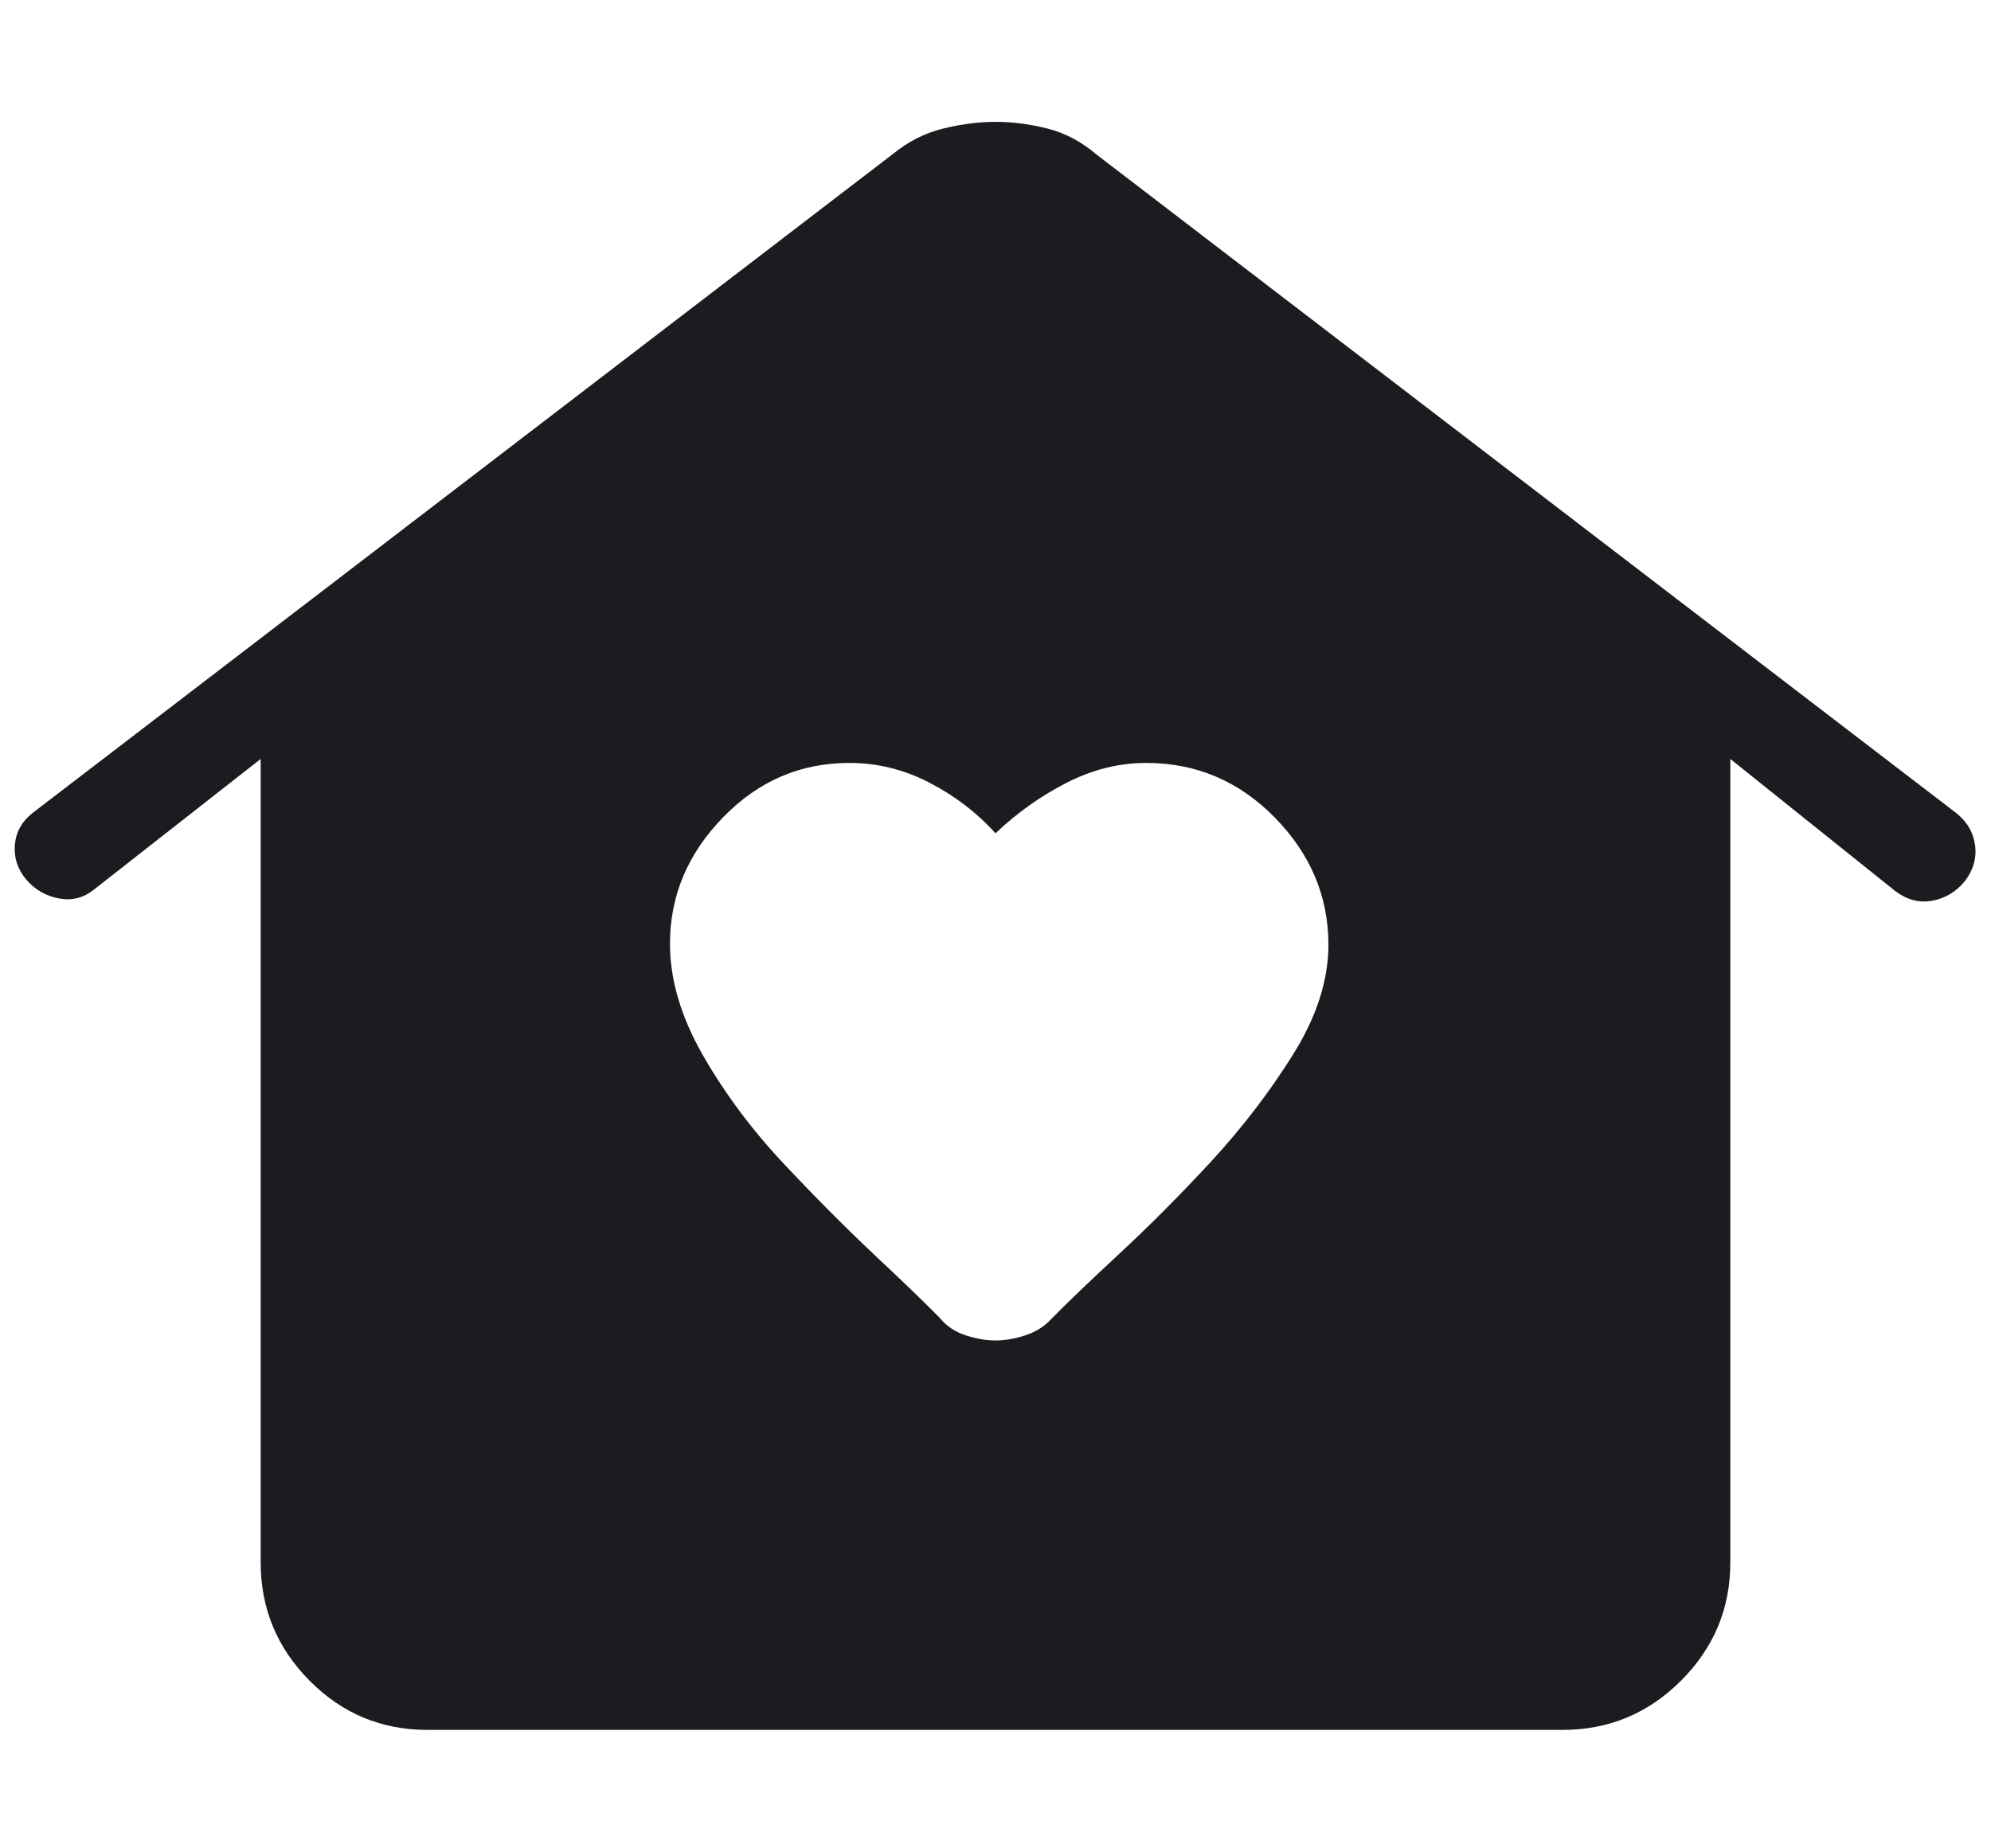 <svg width="14" height="13" viewBox="0 0 14 13" fill="none" xmlns="http://www.w3.org/2000/svg">
<path d="M7 9.428C7.065 9.428 7.135 9.416 7.209 9.392C7.283 9.368 7.345 9.329 7.394 9.275C7.495 9.172 7.65 9.023 7.861 8.827C8.072 8.632 8.289 8.414 8.511 8.175C8.732 7.935 8.926 7.683 9.092 7.417C9.258 7.152 9.341 6.894 9.341 6.644C9.341 6.306 9.216 6.008 8.965 5.751C8.713 5.494 8.412 5.366 8.06 5.366C7.869 5.366 7.683 5.412 7.501 5.505C7.319 5.598 7.152 5.716 7 5.861C6.87 5.716 6.715 5.598 6.536 5.505C6.357 5.412 6.169 5.366 5.973 5.366C5.628 5.366 5.332 5.493 5.084 5.749C4.835 6.005 4.711 6.301 4.711 6.638C4.711 6.89 4.788 7.151 4.941 7.419C5.095 7.688 5.283 7.941 5.505 8.178C5.727 8.415 5.943 8.632 6.152 8.829C6.361 9.025 6.513 9.172 6.607 9.268C6.655 9.327 6.717 9.368 6.791 9.392C6.865 9.416 6.935 9.428 7 9.428ZM3.007 12.167C2.682 12.167 2.406 12.052 2.177 11.821C1.948 11.59 1.833 11.313 1.833 10.989V5.338L0.659 6.258C0.586 6.316 0.504 6.336 0.414 6.319C0.323 6.302 0.247 6.258 0.186 6.188C0.125 6.117 0.098 6.036 0.104 5.946C0.111 5.855 0.152 5.779 0.229 5.718L6.276 1.085C6.386 0.995 6.505 0.935 6.633 0.904C6.76 0.873 6.883 0.857 7.002 0.857C7.121 0.857 7.242 0.873 7.365 0.904C7.488 0.935 7.602 0.995 7.708 1.085L13.755 5.718C13.832 5.779 13.876 5.855 13.888 5.946C13.9 6.036 13.875 6.121 13.814 6.2C13.753 6.273 13.678 6.318 13.588 6.335C13.498 6.352 13.412 6.33 13.329 6.269L12.167 5.338V10.989C12.167 11.313 12.051 11.59 11.82 11.821C11.589 12.052 11.311 12.167 10.986 12.167H3.007Z" fill="#1C1B1F"/>
</svg>
